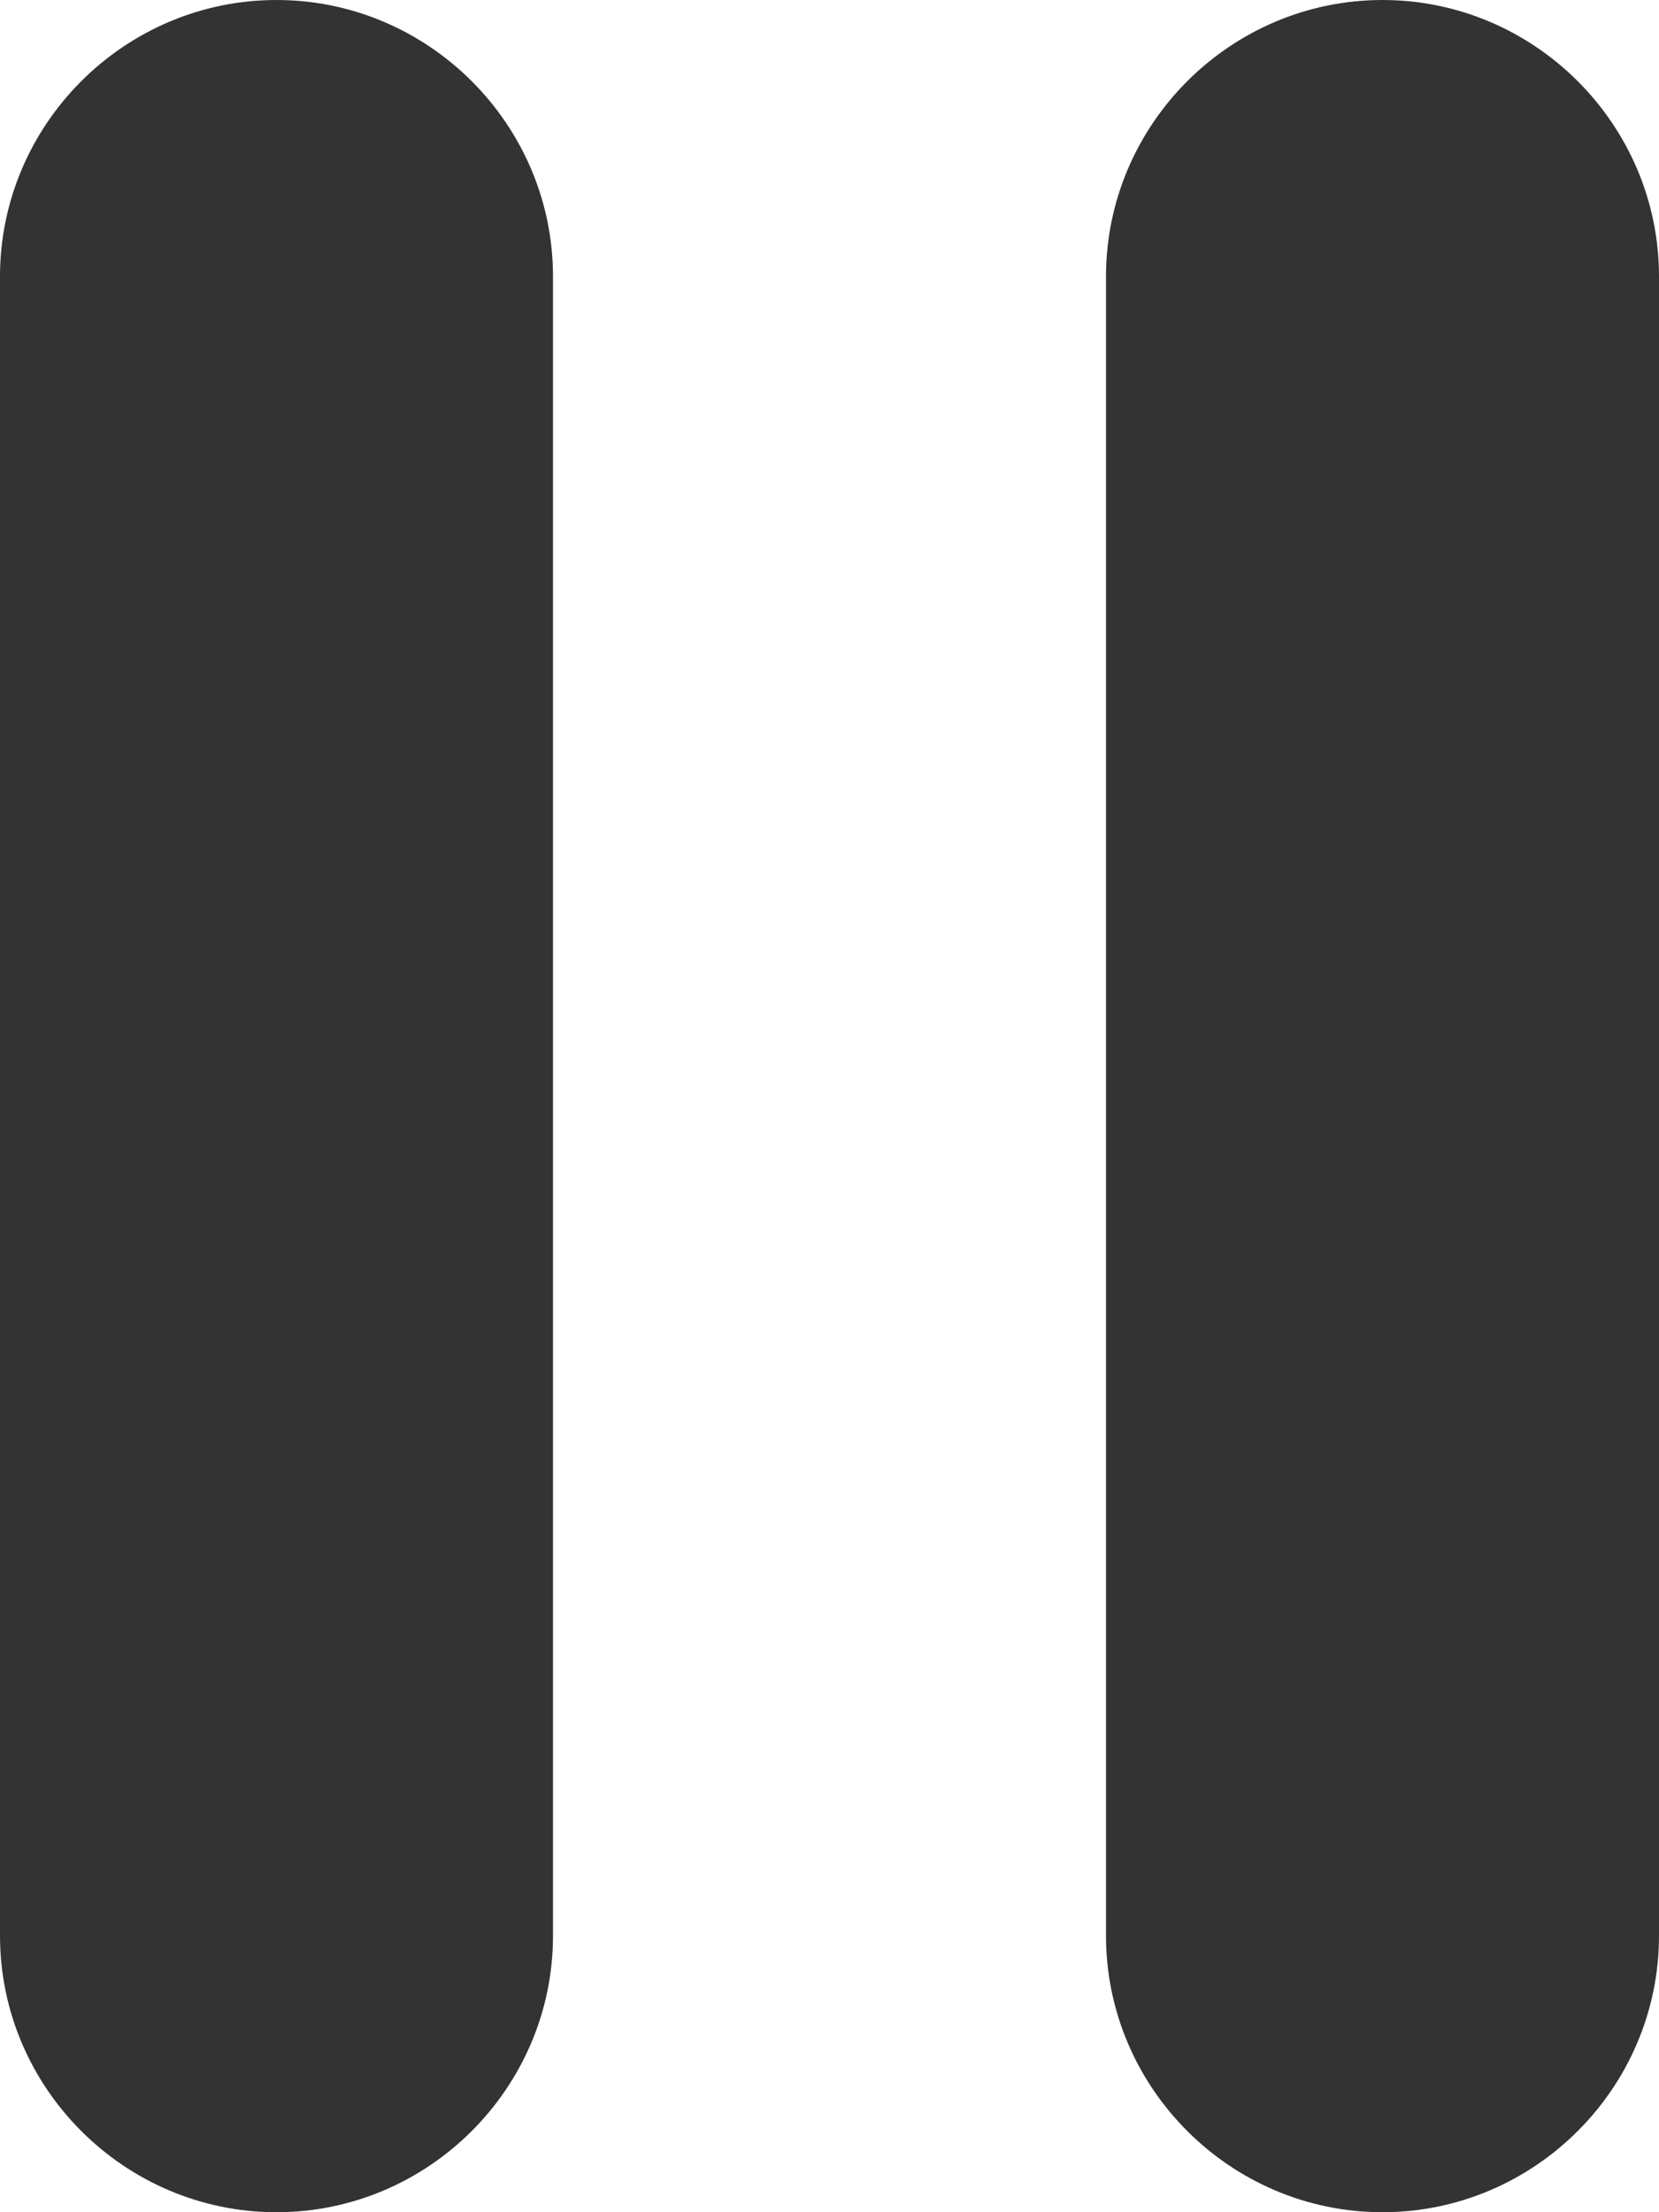 <svg xmlns="http://www.w3.org/2000/svg" viewBox="0 0 48 64"><path d="M8 0C3.6 0 0 3.6 0 8v48c0 4.4 3.6 8 8 8s8-3.6 8-8V8c0-4.4-3.6-8-8-8zm32 0c-4.4 0-8 3.6-8 8v48c0 4.4 3.6 8 8 8s8-3.6 8-8V8c0-4.4-3.6-8-8-8z" fill="#333"/></svg>